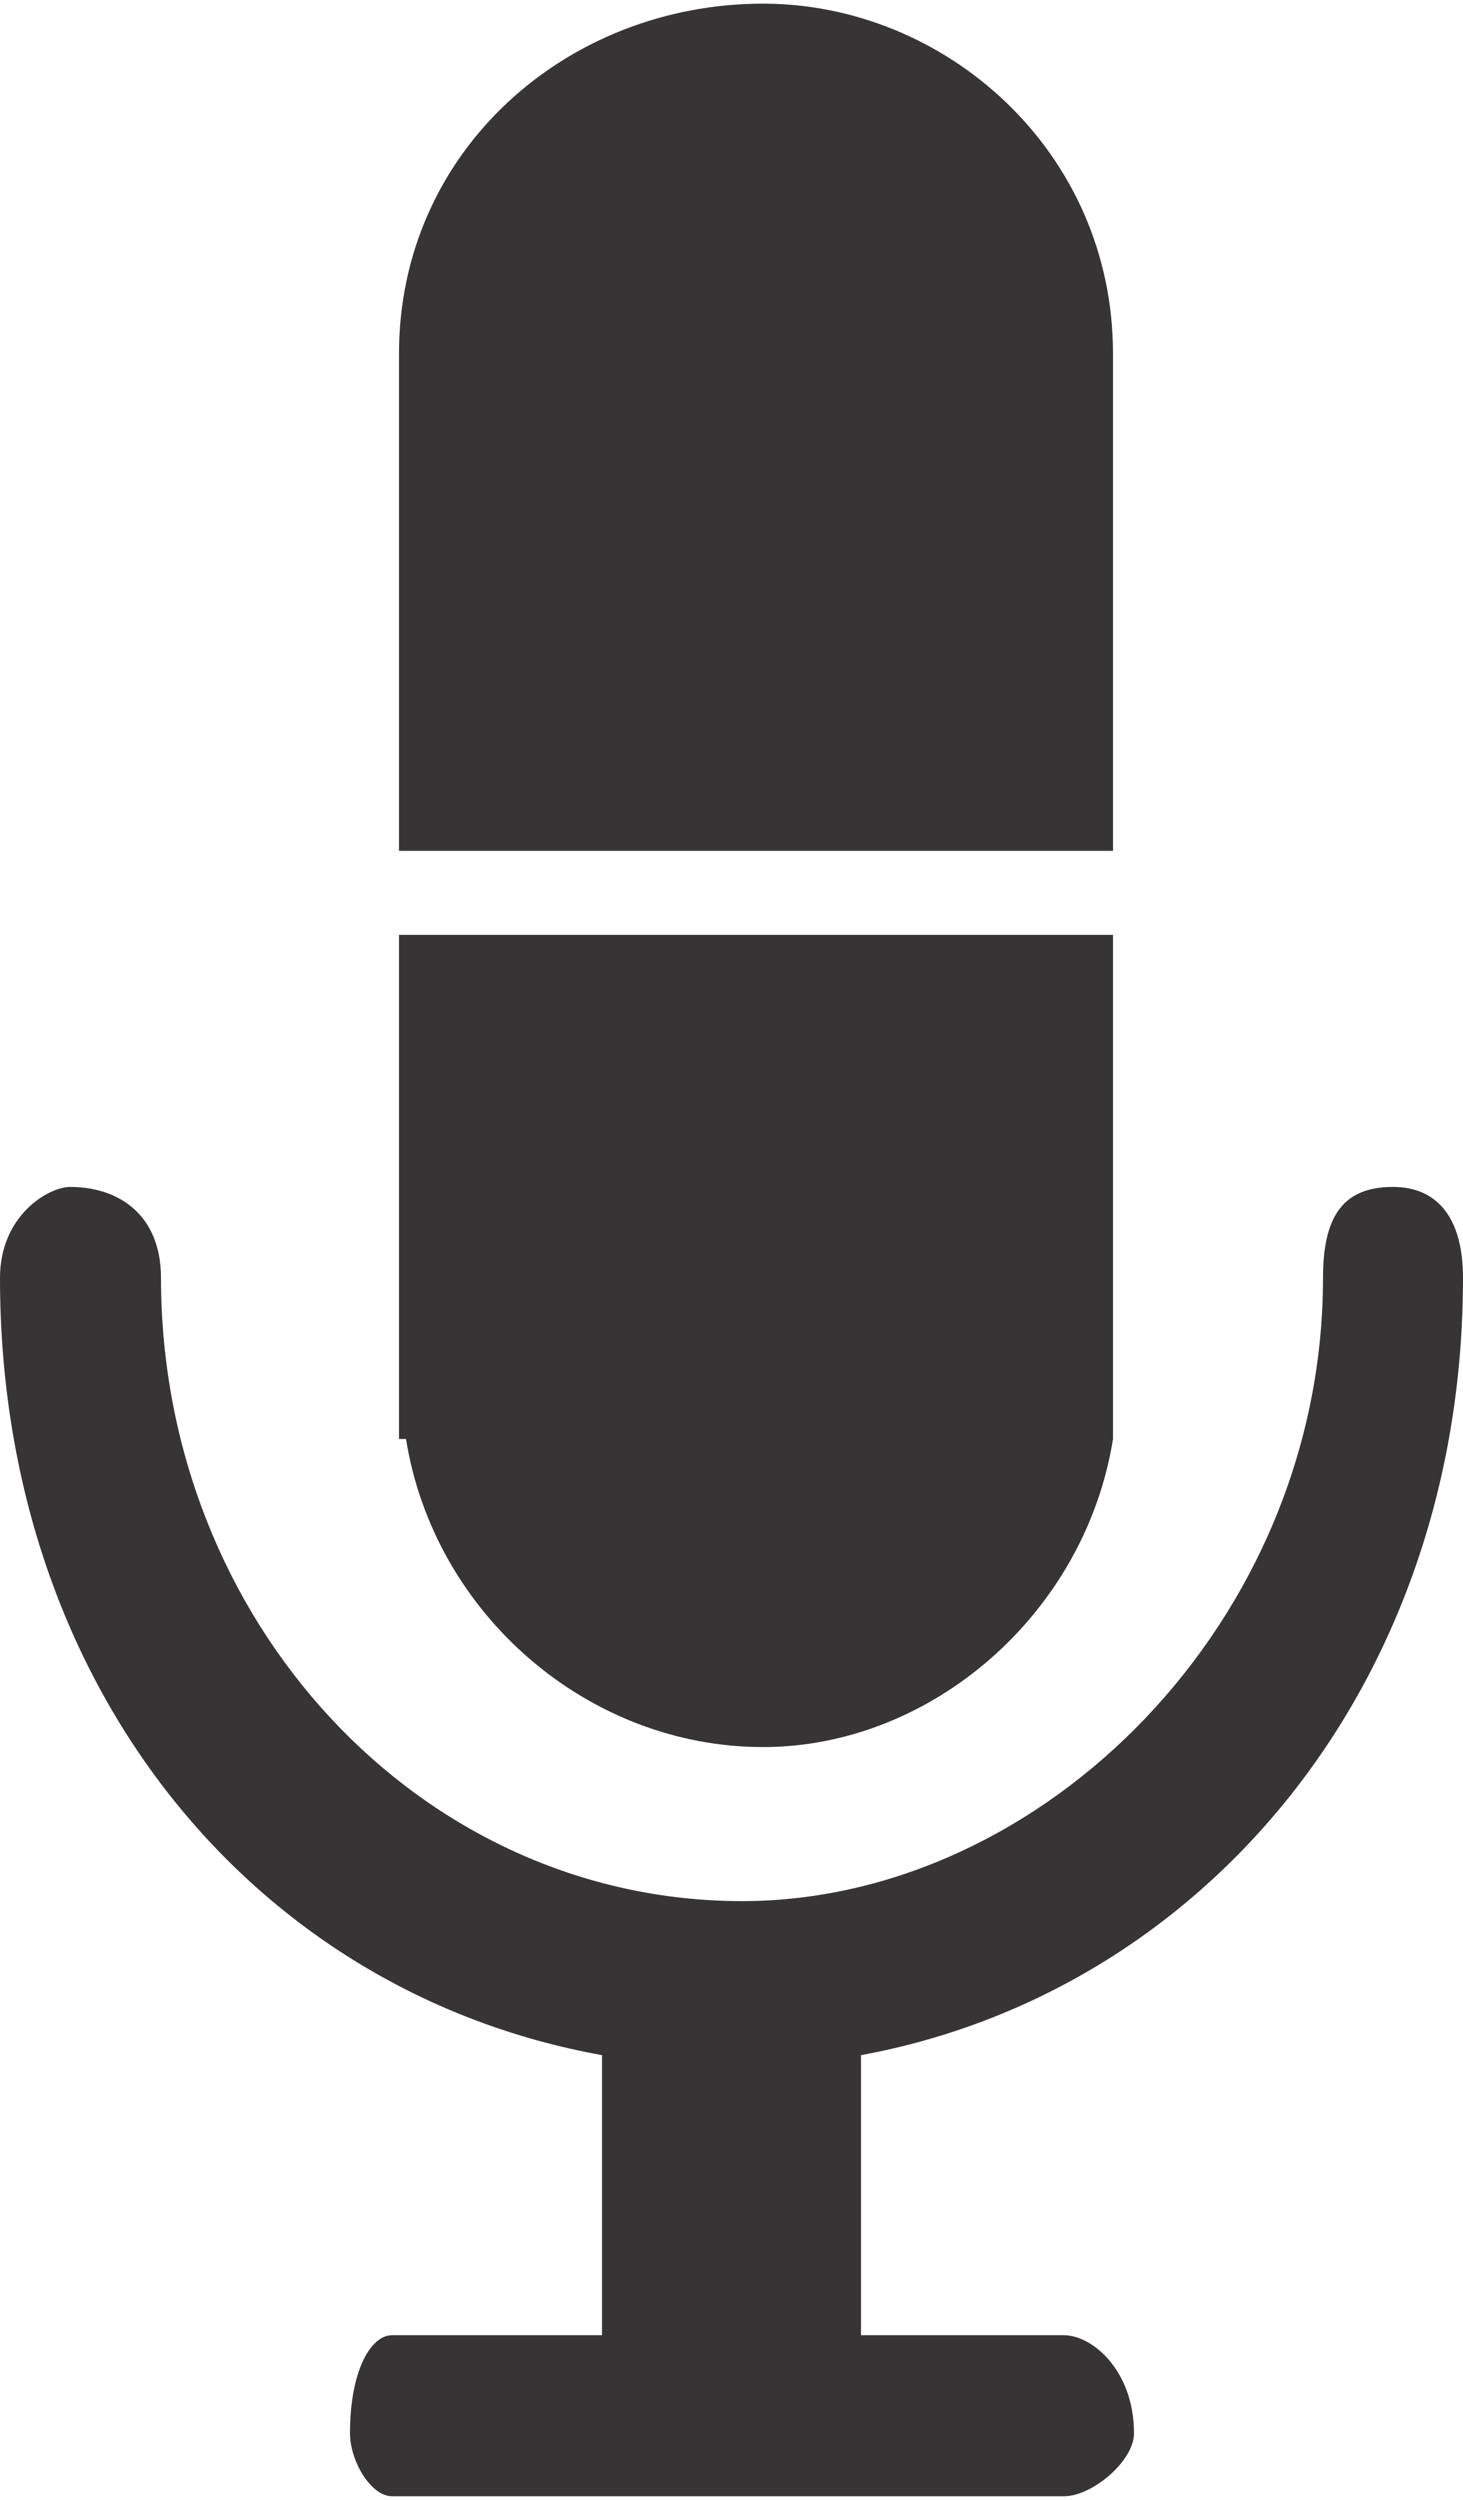 <?xml version="1.0" encoding="UTF-8"?>
<!DOCTYPE svg PUBLIC "-//W3C//DTD SVG 1.1//EN" "http://www.w3.org/Graphics/SVG/1.1/DTD/svg11.dtd">
<!-- Creator: CorelDRAW X7 -->
<svg xmlns="http://www.w3.org/2000/svg" xml:space="preserve" width="0.096in" height="0.164in" version="1.1" style="shape-rendering:geometricPrecision; text-rendering:geometricPrecision; image-rendering:optimizeQuality; fill-rule:evenodd; clip-rule:evenodd"
viewBox="0 0 209 356"
 xmlns:xlink="http://www.w3.org/1999/xlink">
 <defs>
  <style type="text/css">
   <![CDATA[
    .fil0 {fill:#373435}
   ]]>
  </style>
 </defs>
 <g id="Layer_x0020_1">
  <g id="_537365424">
   <path class="fil0" d="M58 205c4,25 26,44 51,44 24,0 46,-19 50,-44l0 0 0 -8 0 -1 0 -1 0 -1 0 -1 0 0 0 -1 0 -1 0 -1 0 0 0 -1 0 0 0 -1 0 -1 0 0 0 -1 0 0 0 -1 0 0 0 -1 0 0 0 0 0 -1 0 0 0 -1 0 0 0 0 0 -1 0 0 0 0 0 0 0 -1 0 0 0 0 0 0 0 0 0 -1 0 0 0 0 0 0 0 0 0 0 0 0 0 -1 0 0 0 0 0 0 0 0 0 0 0 0 0 0 0 0 0 0 0 0 0 0 0 0 0 0 0 0 0 0 0 0 0 0 0 -45 -102 0 0 72 1 0z"/>
   <path class="fil0" d="M159 50c0,-29 -24,-50 -50,-50 -28,0 -52,21 -52,50l0 0 0 0 0 71 102 0 0 -71 0 0 0 0z"/>
   <path class="fil0" d="M209 182c0,-9 -4,-13 -10,-13 -7,0 -10,4 -10,13 0,49 -40,89 -83,89 -46,0 -83,-40 -83,-89 0,-9 -6,-13 -13,-13 -3,0 -10,4 -10,13 0,58 36,102 86,111l0 40c-30,0 -30,0 -30,0 -3,0 -6,5 -6,14 0,4 3,9 6,9 96,0 96,0 96,0 4,0 10,-5 10,-9 0,-9 -6,-14 -10,-14 -29,0 -29,0 -29,0l0 -40c49,-9 86,-53 86,-111l0 0z"/>
  </g>
 </g>
</svg>
